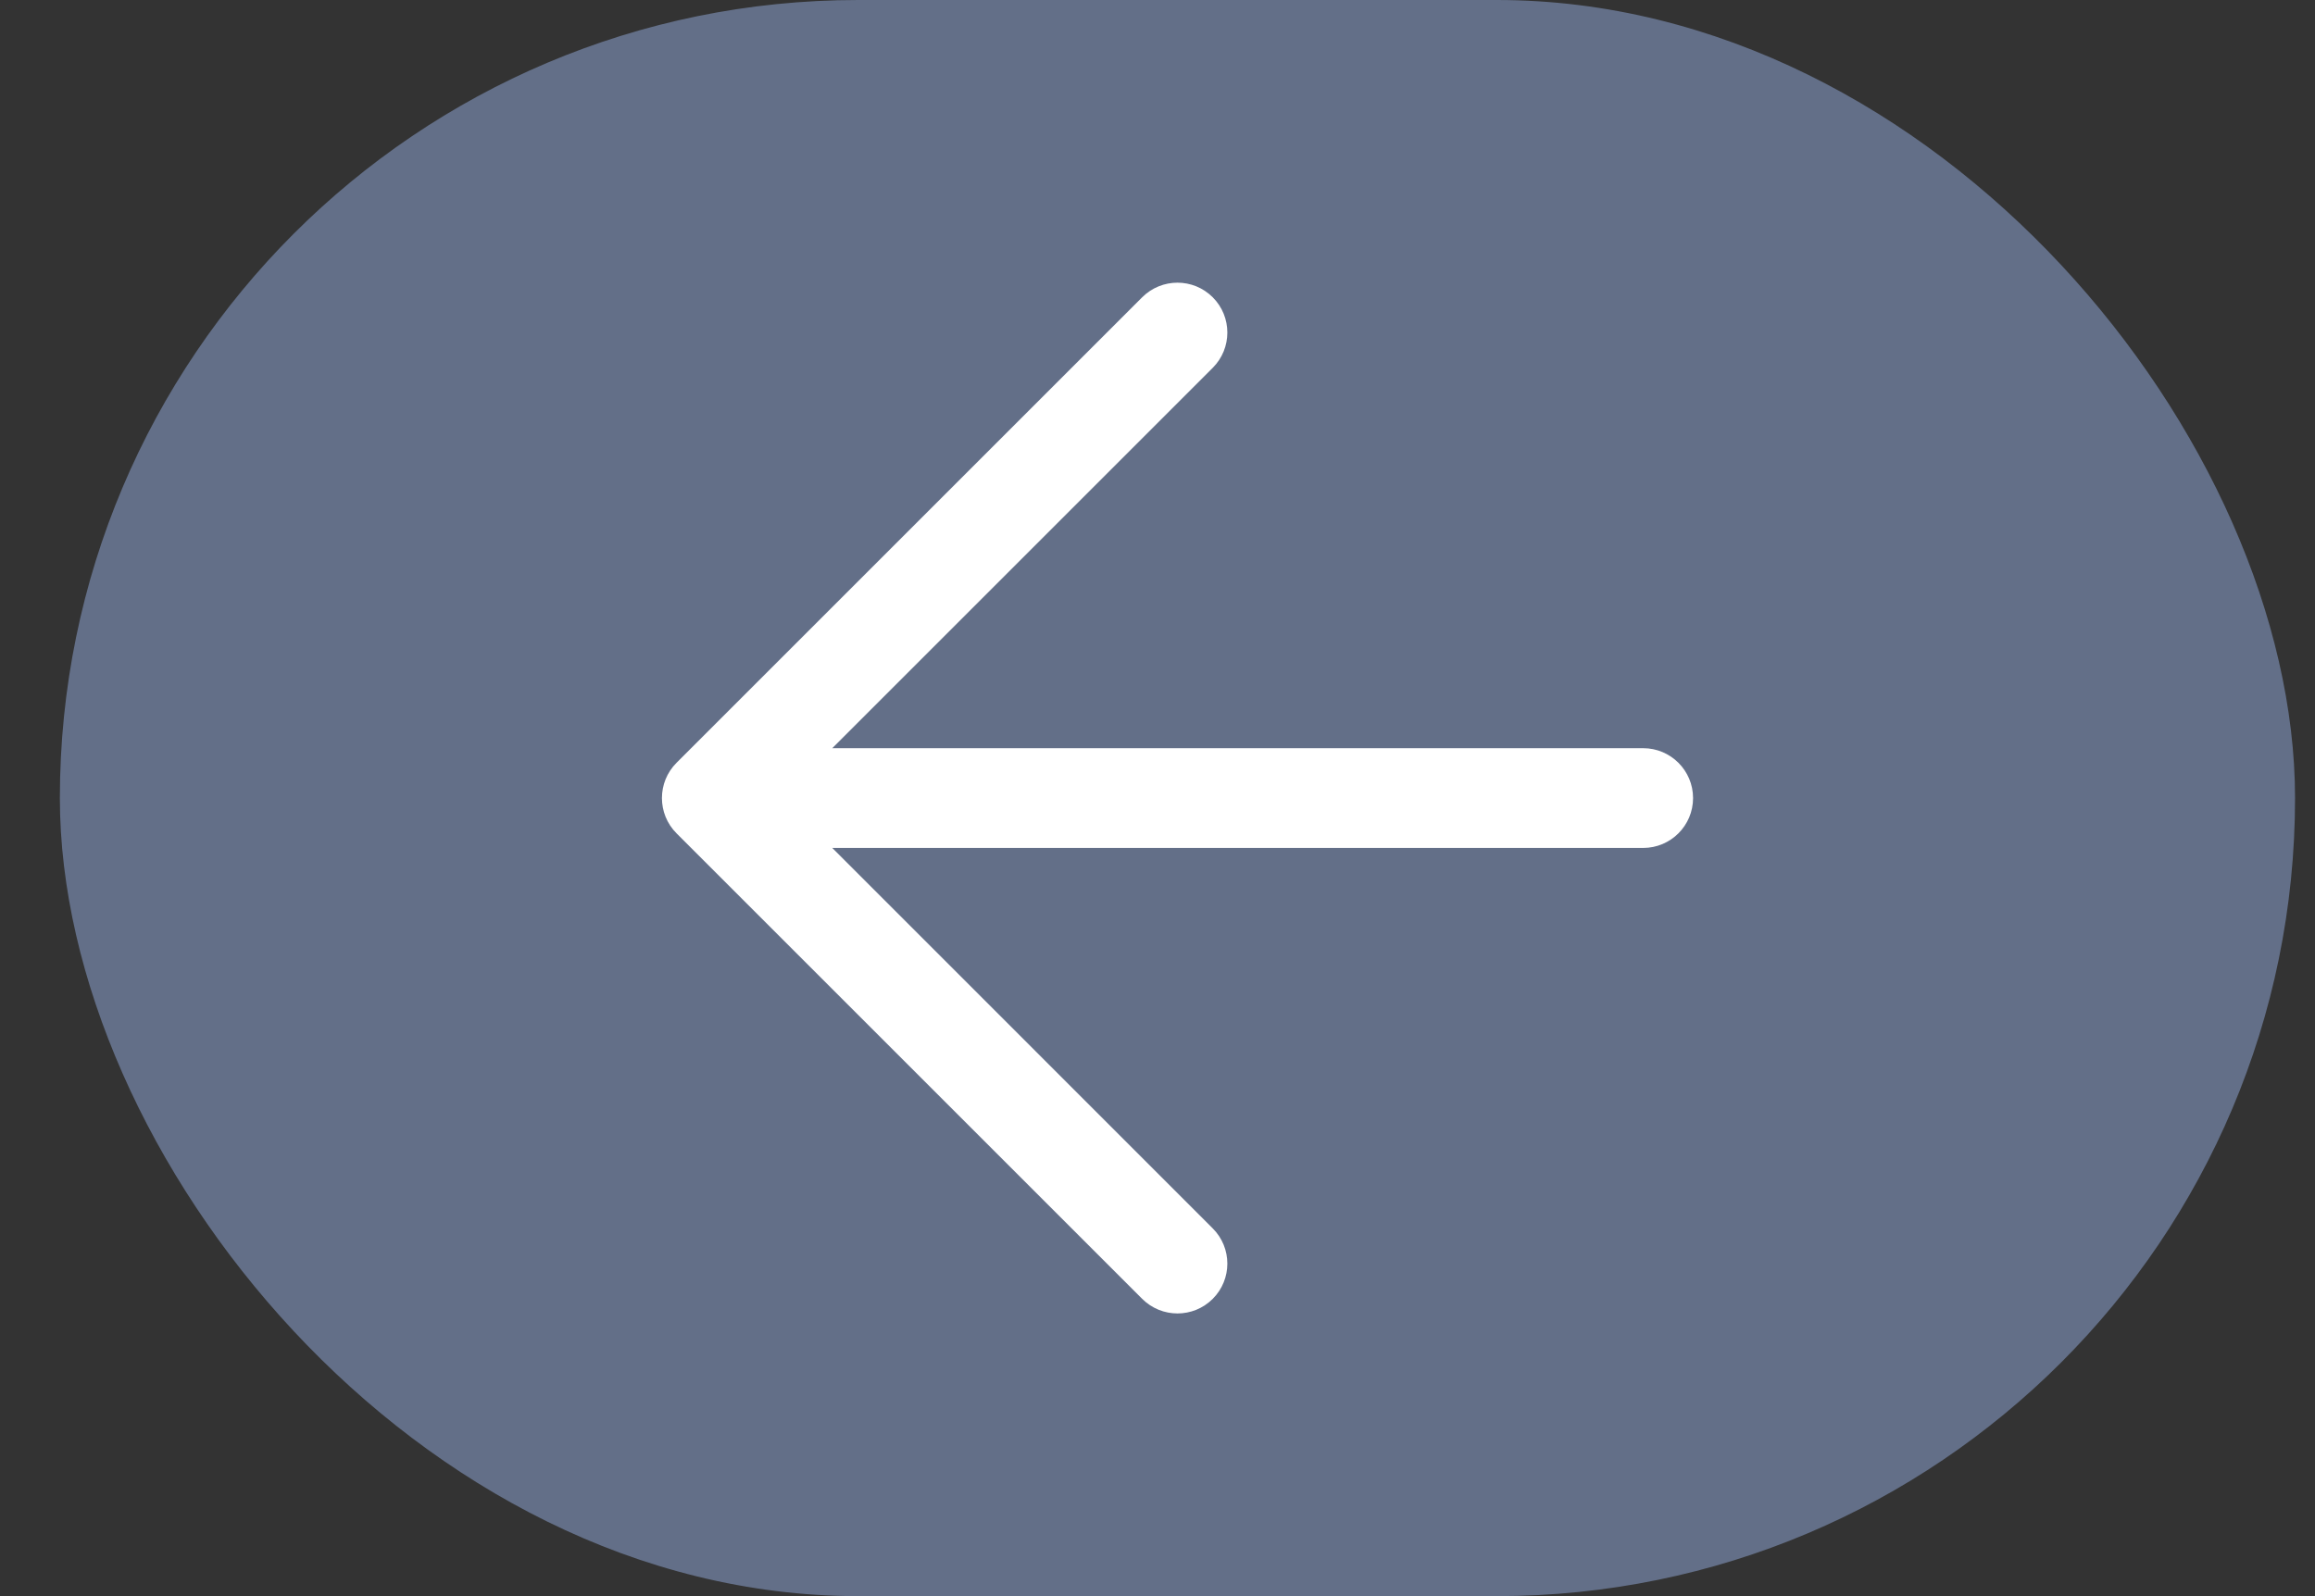 <svg width="29" height="20" viewBox="0 0 29 20" fill="none" xmlns="http://www.w3.org/2000/svg">
<rect x="0" y="0" width="29" height="20" fill="#333333" stroke="none"/>
<rect x="0.75" width="28" height="20" rx="10" fill="#636F88"/>
<path fill-rule="evenodd" clip-rule="evenodd" d="M15.192 3.725C15.436 3.969 15.436 4.365 15.192 4.609L10.426 9.375H20.584C20.929 9.375 21.209 9.655 21.209 10C21.209 10.345 20.929 10.625 20.584 10.625H10.426L15.192 15.392C15.436 15.636 15.436 16.031 15.192 16.275C14.948 16.519 14.553 16.519 14.308 16.275L8.475 10.442C8.231 10.198 8.231 9.802 8.475 9.558L14.308 3.725C14.553 3.481 14.948 3.481 15.192 3.725Z" fill="white"/>
</svg>
